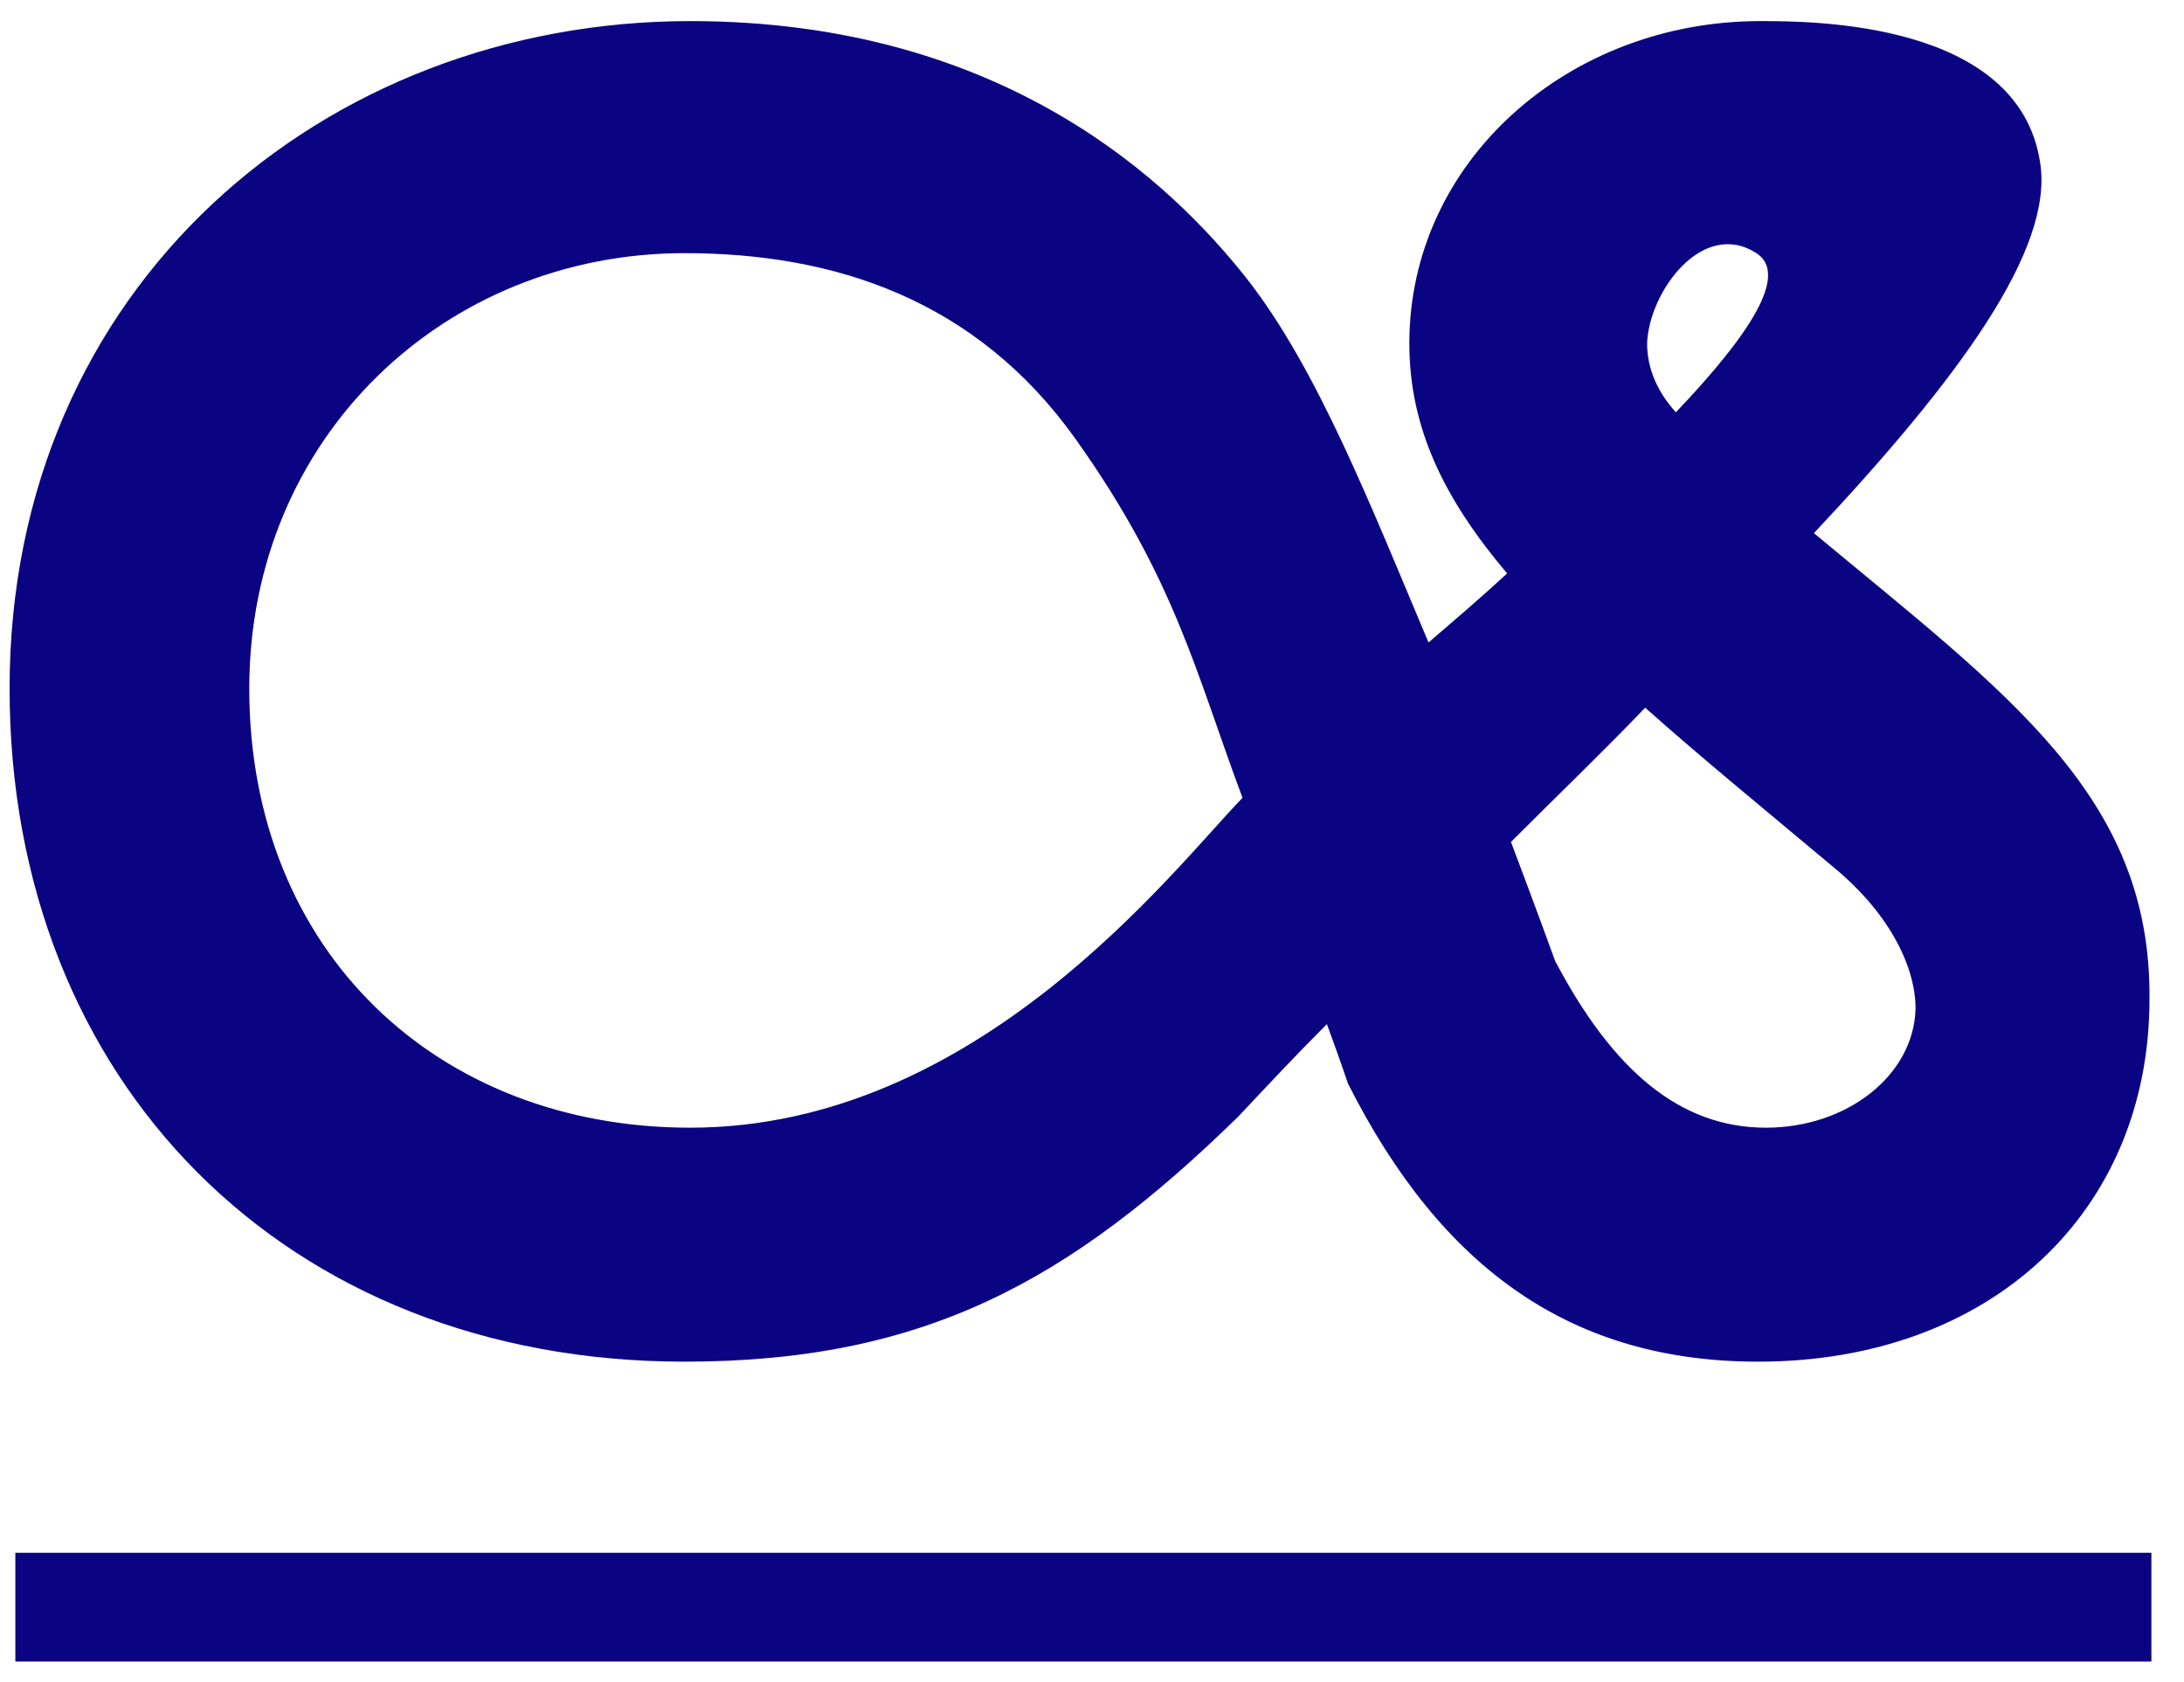 <?xml version="1.0" encoding="utf-8"?>
<!-- Generator: Adobe Illustrator 23.1.1, SVG Export Plug-In . SVG Version: 6.00 Build 0)  -->
<svg version="1.1" id="Layer_1" xmlns="http://www.w3.org/2000/svg" xmlns:xlink="http://www.w3.org/1999/xlink" x="0px" y="0px"
	 viewBox="0 0 113.9 87.7" style="enable-background:new 0 0 113.9 87.7;" xml:space="preserve">
<style type="text/css">
	.st0{fill:#0A0482;}
	.st1{fill:#0A0482;stroke:#0A0482;stroke-width:5.669;stroke-miterlimit:10;}
</style>
<path class="st0" d="M94.6,27.8c7.6-8.1,12.5-14.8,11.8-19.3c-1.1-7.4-11.9-7.4-14.6-7.4c-10,0-18.3,7.3-18.3,16.8
	c0,4.4,1.8,8.1,5.1,12c-1.3,1.2-2.7,2.4-4.1,3.6c-3-7.1-5.8-14.3-9.5-19C61.2,9.7,52.5,1.1,36,1.1C16.9,1.1,0.5,14.9,0.5,35.9
	C0.5,56.4,14.9,71,35.7,71c12.5,0,20.1-4.2,28.9-12.8c1.5-1.6,3-3.2,4.6-4.8c0.7,1.9,1.1,3.1,1.1,3.1C75.2,66.2,82,71,91.7,71
	c12.1,0,20.4-7.8,20.4-18.9C112.2,41.5,104.7,36.2,94.6,27.8z M91.6,13.2c1.7,1.1-0.3,4.2-4.2,8.3c-0.9-1-1.5-2.2-1.5-3.6
	C86,15.2,88.8,11.4,91.6,13.2z M36,58.8c-13.2,0-23-9.2-23-22.9c0-13.1,10.2-22.7,22.7-22.7c7.8,0,15.2,2.4,20.4,9.7
	s6.3,12.3,8.7,18.7C61.2,45.3,51,58.8,36,58.8z M92.1,58.8c-4.5,0-8-3-11-8.7c0,0-0.9-2.5-2.3-6.2c2.4-2.4,4.8-4.7,7-7
	c2.8,2.5,6.1,5.2,9.8,8.3c2.7,2.2,4.3,5,4.3,7.4C99.8,56.1,96.3,58.8,92.1,58.8z"/>
<line class="st1" x1="0.8" y1="83.8" x2="112.2" y2="83.8"/>
</svg>
